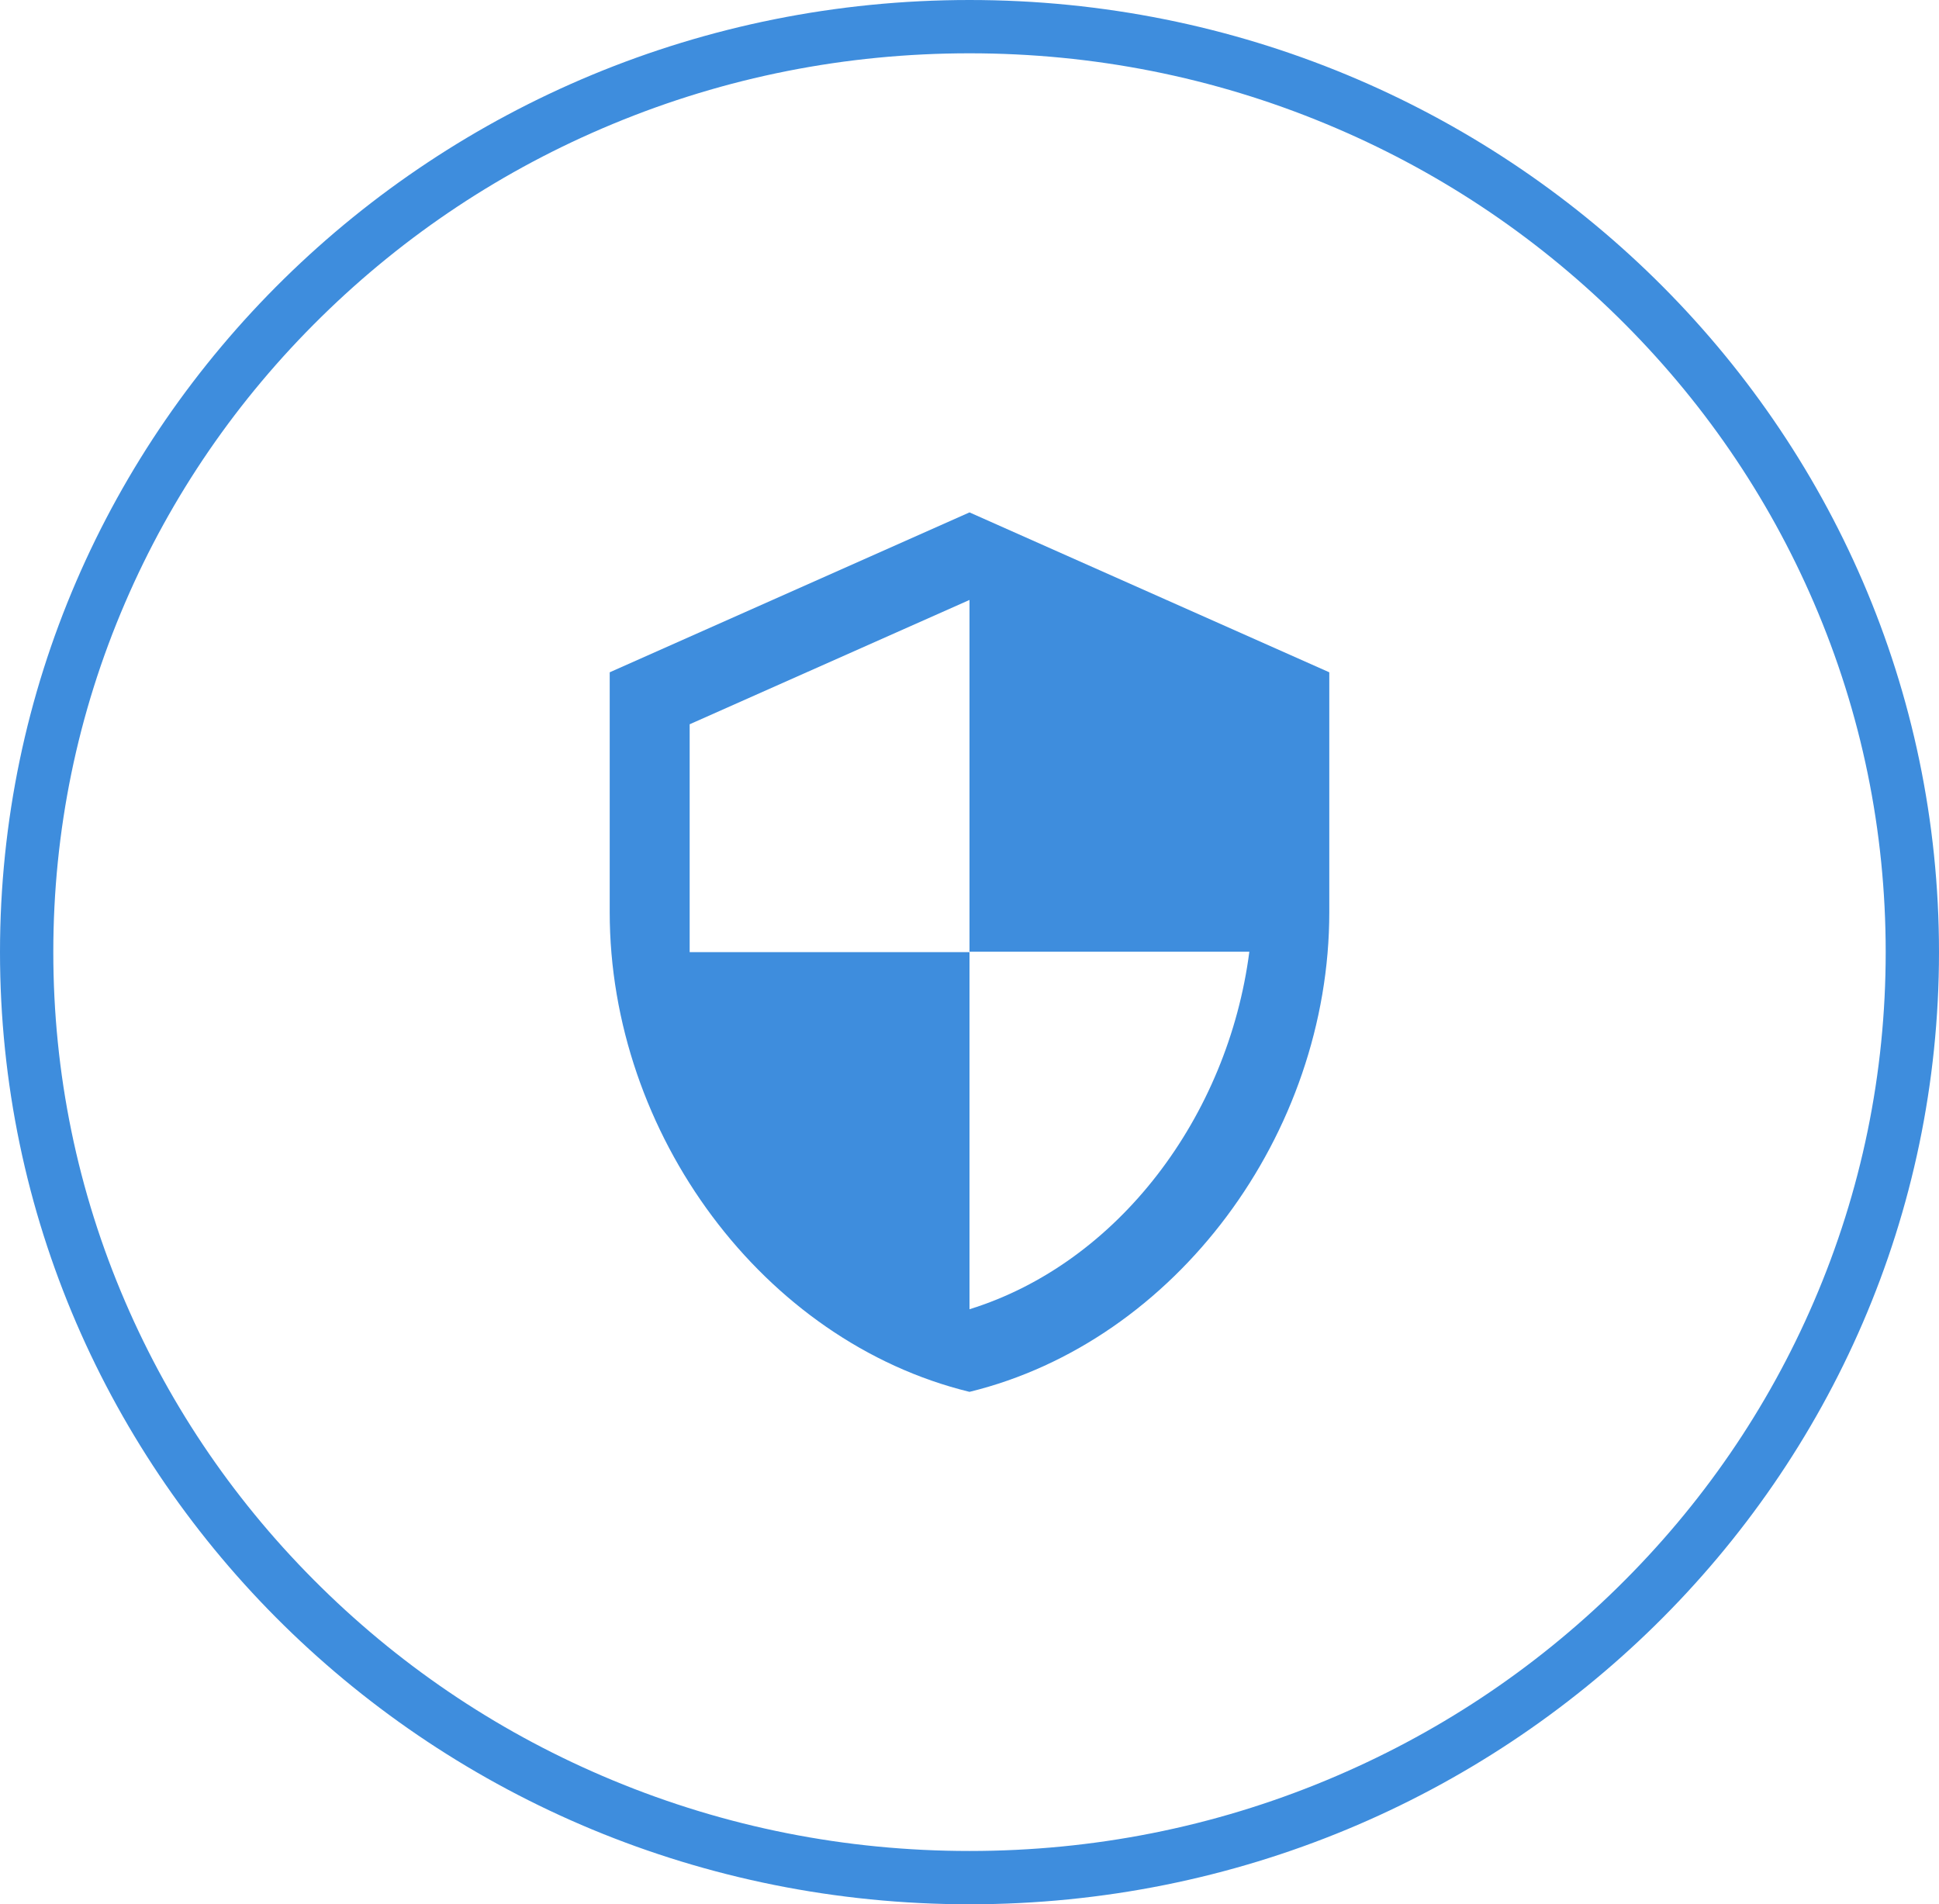 <svg id="Grupo_1439" data-name="Grupo 1439" xmlns="http://www.w3.org/2000/svg" width="72.754" height="71.455" viewBox="0 0 72.754 71.455">
  <g id="Caminho_2313" data-name="Caminho 2313" transform="translate(0 0)" fill="none">
    <path d="M36.377,0c20.09,0,36.377,16,36.377,35.727S56.467,71.455,36.377,71.455,0,55.459,0,35.727,16.287,0,36.377,0Z" stroke="none"/>
    <path d="M 36.377 2 C 31.731 2 27.225 2.893 22.985 4.655 C 18.89 6.355 15.213 8.79 12.056 11.891 C 8.901 14.99 6.425 18.597 4.696 22.612 C 2.907 26.765 2 31.178 2 35.727 C 2 40.277 2.907 44.69 4.696 48.843 C 6.425 52.858 8.901 56.465 12.056 59.564 C 15.213 62.665 18.89 65.099 22.985 66.8 C 27.225 68.562 31.731 69.455 36.377 69.455 C 41.023 69.455 45.529 68.562 49.769 66.8 C 53.864 65.099 57.54 62.665 60.698 59.564 C 63.853 56.465 66.329 52.858 68.058 48.843 C 69.847 44.69 70.754 40.277 70.754 35.727 C 70.754 31.178 69.847 26.765 68.058 22.612 C 66.329 18.597 63.853 14.99 60.698 11.891 C 57.54 8.79 53.864 6.355 49.769 4.655 C 45.529 2.893 41.023 2 36.377 2 M 36.377 7.62939453125e-06 C 56.467 7.62939453125e-06 72.754 15.996 72.754 35.727 C 72.754 55.459 56.467 71.455 36.377 71.455 C 16.287 71.455 0 55.459 0 35.727 C 0 15.996 16.287 7.62939453125e-06 36.377 7.62939453125e-06 Z" stroke="none" fill="#3e8ddd"/>
  </g>
  <path id="Icon_material-security" data-name="Icon material-security" d="M18,1.5,4.5,7.5v9c0,8.325,5.76,16.11,13.5,18,7.74-1.89,13.5-9.675,13.5-18v-9Zm0,16.485H28.5C27.7,24.165,23.58,29.67,18,31.4V18H7.5V9.45L18,4.785Z" transform="translate(18.377 17.727)" fill="#3e8ddd"/>
</svg>
